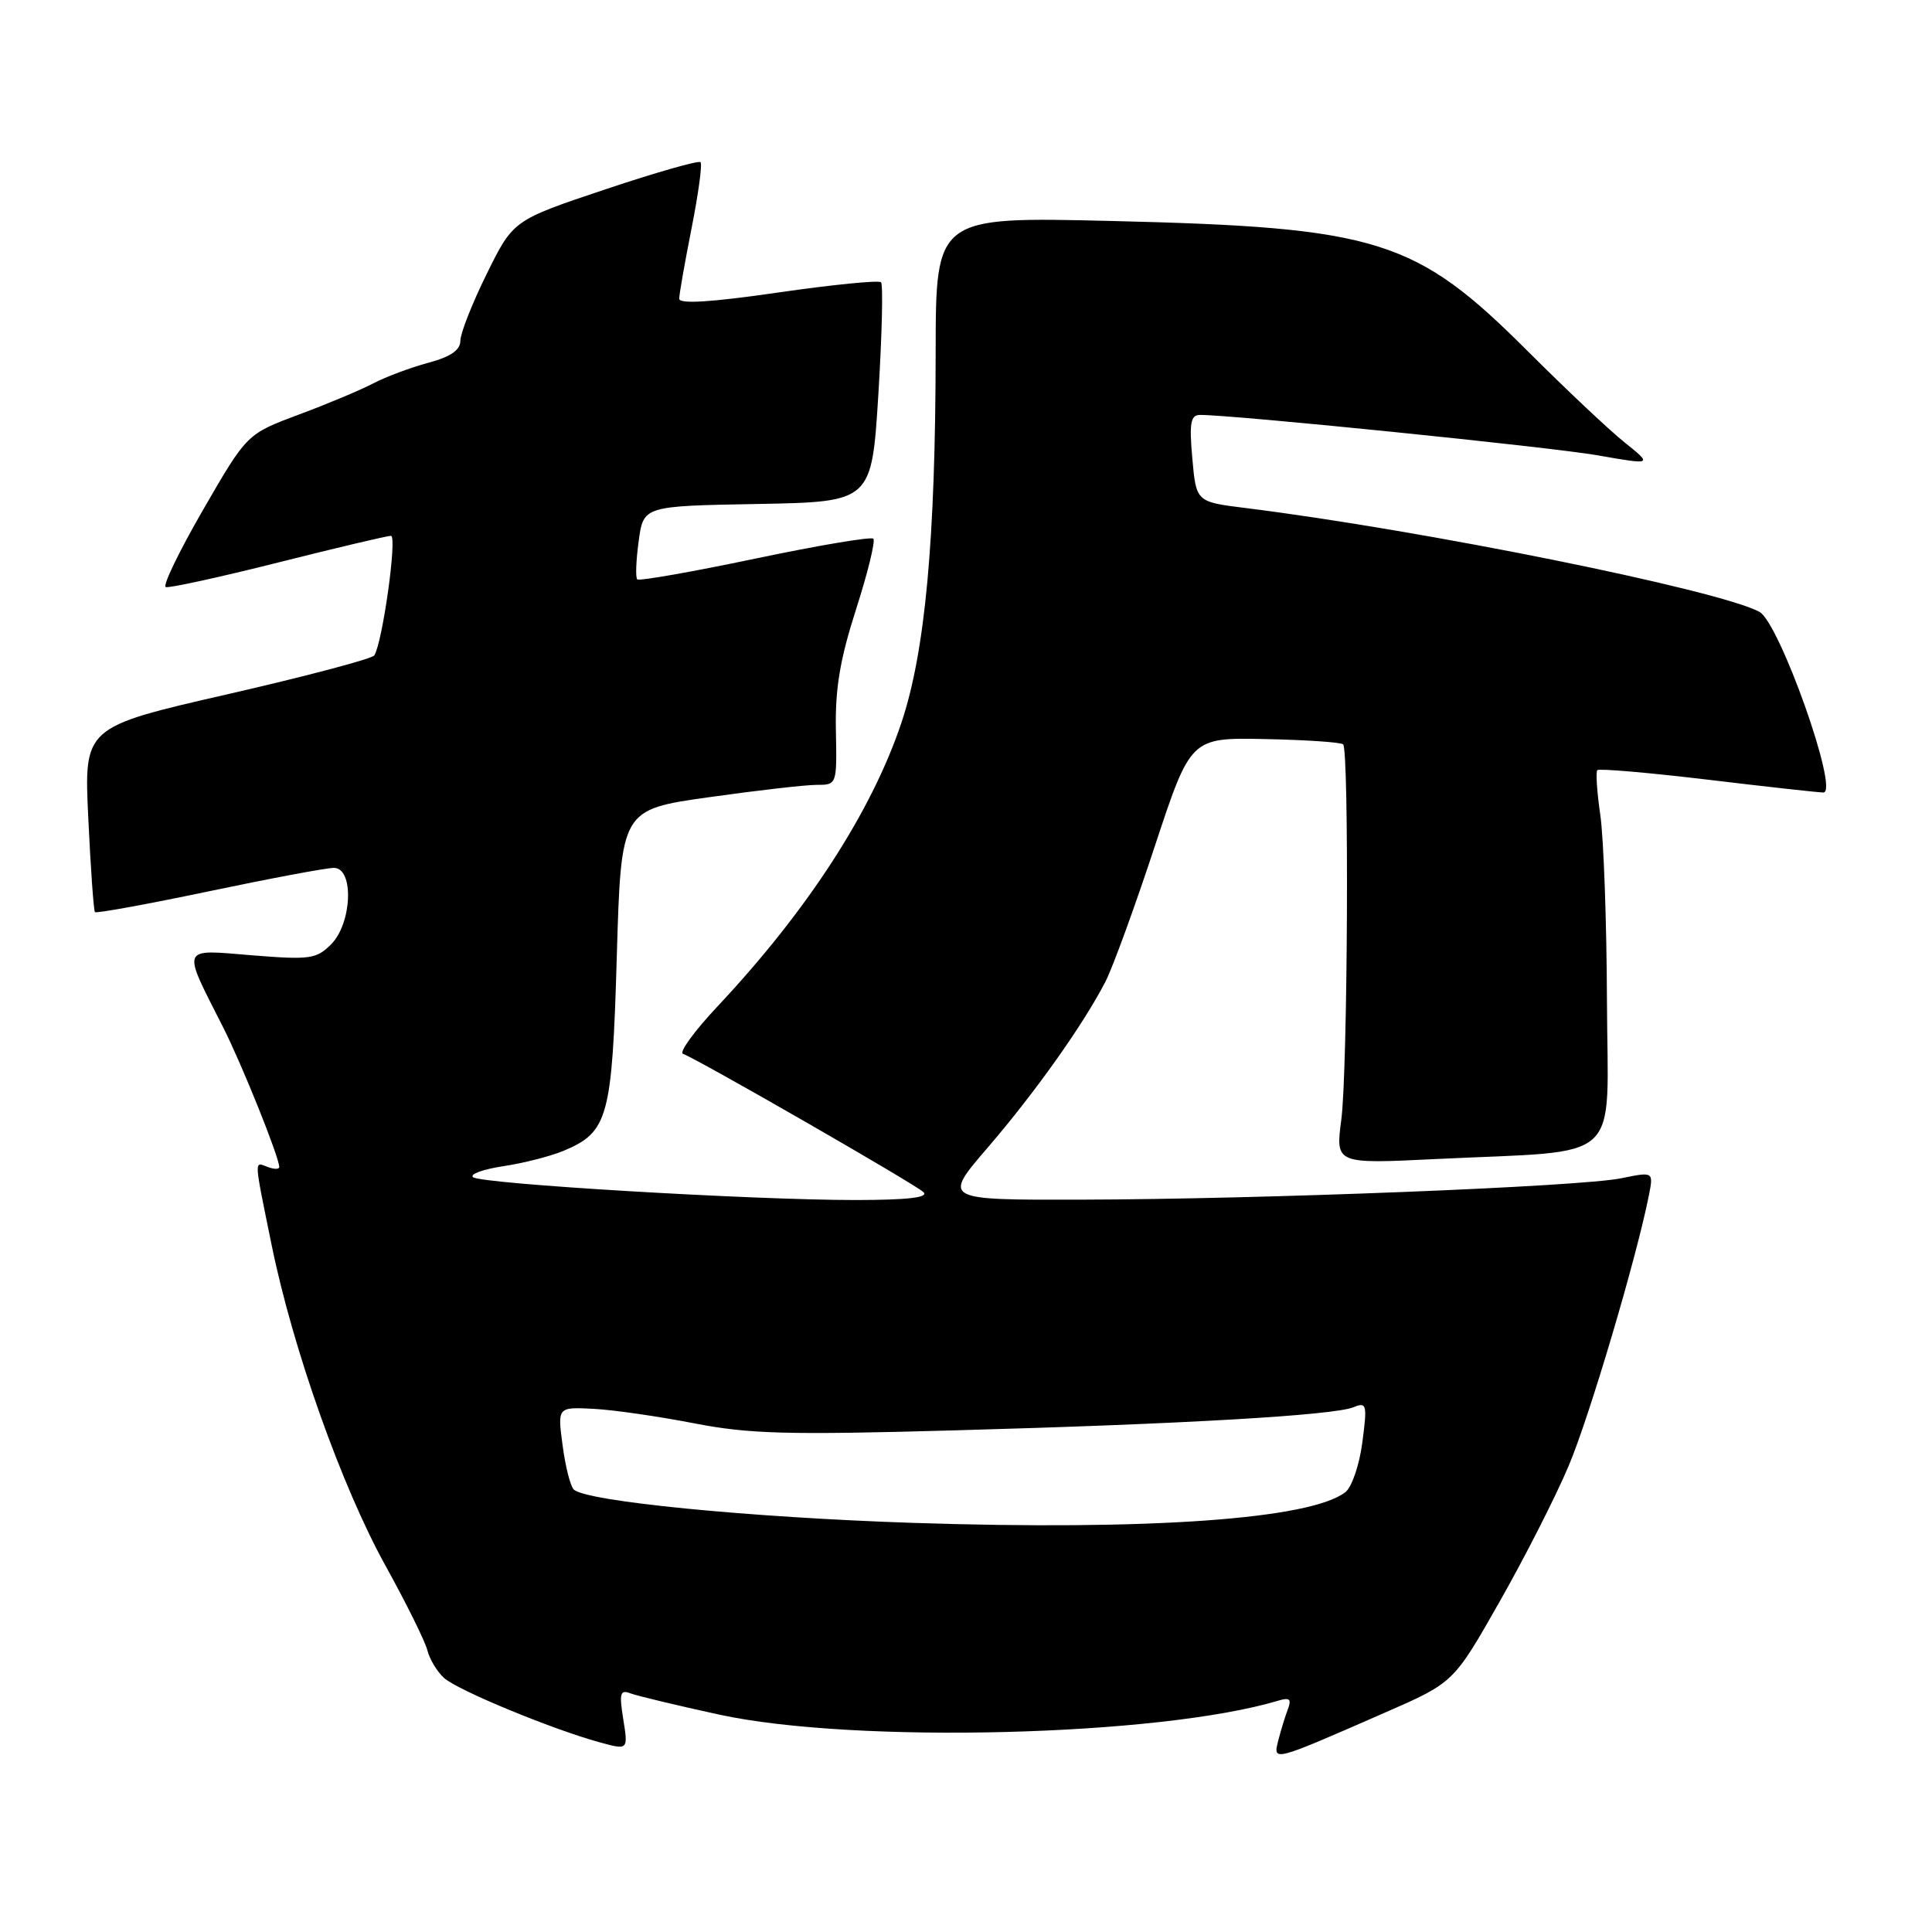 <?xml version="1.0" encoding="UTF-8" standalone="no"?>
<!DOCTYPE svg PUBLIC "-//W3C//DTD SVG 1.1//EN" "http://www.w3.org/Graphics/SVG/1.1/DTD/svg11.dtd" >
<svg xmlns="http://www.w3.org/2000/svg" xmlns:xlink="http://www.w3.org/1999/xlink" version="1.1" viewBox="0 0 256 256">
 <g >
 <path fill="currentColor"
d=" M 183.56 226.91 C 192.62 222.95 192.62 222.95 198.71 212.22 C 202.06 206.33 206.18 198.22 207.87 194.20 C 210.62 187.69 216.85 166.66 218.49 158.37 C 219.10 155.25 219.10 155.25 214.80 156.13 C 209.36 157.24 167.24 158.91 143.20 158.96 C 124.91 159.00 124.91 159.00 130.86 152.08 C 137.17 144.75 143.55 135.75 146.48 130.07 C 147.45 128.18 150.38 120.13 153.00 112.18 C 157.77 97.73 157.77 97.73 167.61 97.93 C 173.03 98.04 177.69 98.35 177.97 98.63 C 178.78 99.45 178.58 141.92 177.73 148.36 C 176.96 154.23 176.96 154.23 190.23 153.58 C 215.48 152.35 213.01 154.63 212.93 132.66 C 212.89 122.12 212.49 111.03 212.05 108.00 C 211.61 104.97 211.43 102.30 211.65 102.05 C 211.88 101.81 218.46 102.38 226.28 103.31 C 234.10 104.25 241.00 105.01 241.61 105.01 C 243.76 104.99 235.78 82.49 233.13 81.07 C 227.67 78.15 188.53 70.24 165.00 67.31 C 158.50 66.50 158.50 66.50 157.99 60.75 C 157.57 56.06 157.76 55.00 158.99 54.98 C 163.16 54.94 205.45 59.23 211.74 60.34 C 218.99 61.61 218.99 61.61 215.24 58.60 C 213.18 56.95 207.43 51.52 202.45 46.55 C 187.55 31.66 182.68 30.13 147.25 29.28 C 124.00 28.72 124.00 28.72 123.98 46.61 C 123.96 71.55 122.59 86.40 119.43 95.80 C 115.48 107.57 106.96 120.70 95.04 133.39 C 91.99 136.64 89.95 139.45 90.50 139.64 C 92.45 140.34 121.36 156.96 122.37 157.97 C 123.08 158.68 120.26 159.00 113.45 159.01 C 99.71 159.02 63.68 156.87 62.67 155.98 C 62.22 155.58 64.02 154.93 66.67 154.53 C 69.33 154.13 72.93 153.22 74.67 152.49 C 80.59 150.02 81.11 148.12 81.73 126.68 C 82.30 107.28 82.30 107.28 93.90 105.64 C 100.28 104.74 106.71 104.00 108.20 104.00 C 110.90 104.00 110.90 103.99 110.76 96.75 C 110.65 91.25 111.30 87.38 113.44 80.71 C 114.99 75.88 116.02 71.68 115.72 71.38 C 115.42 71.09 108.36 72.28 100.03 74.03 C 91.69 75.78 84.68 77.01 84.44 76.77 C 84.19 76.53 84.28 74.24 84.63 71.69 C 85.26 67.05 85.26 67.05 100.38 66.78 C 115.50 66.50 115.50 66.50 116.39 52.22 C 116.87 44.36 117.03 37.70 116.74 37.40 C 116.44 37.11 110.31 37.72 103.10 38.76 C 94.22 40.05 90.00 40.31 90.00 39.58 C 90.00 38.99 90.74 34.78 91.64 30.23 C 92.54 25.67 93.08 21.74 92.82 21.49 C 92.57 21.23 86.88 22.86 80.18 25.10 C 68.00 29.18 68.00 29.18 64.50 36.28 C 62.57 40.18 61.00 44.18 61.00 45.15 C 61.00 46.39 59.72 47.27 56.75 48.07 C 54.41 48.70 51.15 49.92 49.50 50.78 C 47.85 51.65 43.40 53.52 39.61 54.93 C 32.72 57.50 32.72 57.50 26.94 67.50 C 23.76 73.00 21.52 77.63 21.96 77.79 C 22.40 77.95 29.09 76.49 36.83 74.54 C 44.57 72.59 51.31 71.00 51.80 71.00 C 52.66 71.00 50.70 85.07 49.60 86.84 C 49.32 87.29 40.55 89.61 30.11 92.00 C 11.12 96.35 11.12 96.35 11.70 108.42 C 12.01 115.07 12.41 120.66 12.58 120.86 C 12.74 121.05 19.54 119.81 27.69 118.10 C 35.83 116.39 43.29 114.99 44.25 115.00 C 46.93 115.00 46.66 122.34 43.87 125.13 C 41.92 127.08 41.07 127.20 33.38 126.58 C 23.83 125.80 24.05 125.24 29.58 136.15 C 32.08 141.10 37.00 153.34 37.00 154.63 C 37.00 154.95 36.33 154.95 35.50 154.64 C 33.64 153.93 33.61 153.28 35.99 164.96 C 38.81 178.77 45.27 196.97 51.10 207.50 C 53.84 212.45 56.33 217.48 56.63 218.68 C 56.93 219.87 57.93 221.52 58.84 222.34 C 60.63 223.96 73.09 229.11 79.37 230.84 C 83.24 231.91 83.24 231.91 82.59 227.83 C 82.03 224.36 82.17 223.85 83.54 224.38 C 84.42 224.71 89.72 225.98 95.32 227.20 C 113.24 231.08 153.66 230.07 169.40 225.34 C 170.89 224.89 171.16 225.14 170.65 226.48 C 170.29 227.42 169.72 229.28 169.38 230.61 C 168.67 233.45 168.53 233.49 183.56 226.91 Z  M 121.00 201.79 C 99.28 201.07 77.48 198.93 76.01 197.35 C 75.56 196.88 74.90 194.23 74.54 191.46 C 73.87 186.43 73.87 186.43 78.69 186.68 C 81.33 186.82 87.32 187.69 92.00 188.60 C 99.25 190.01 104.30 190.15 126.50 189.53 C 156.93 188.69 176.74 187.54 179.36 186.46 C 181.09 185.75 181.18 186.09 180.52 191.10 C 180.14 194.07 179.13 197.04 178.28 197.71 C 173.69 201.30 152.31 202.82 121.00 201.79 Z "/>
</g>
</svg>